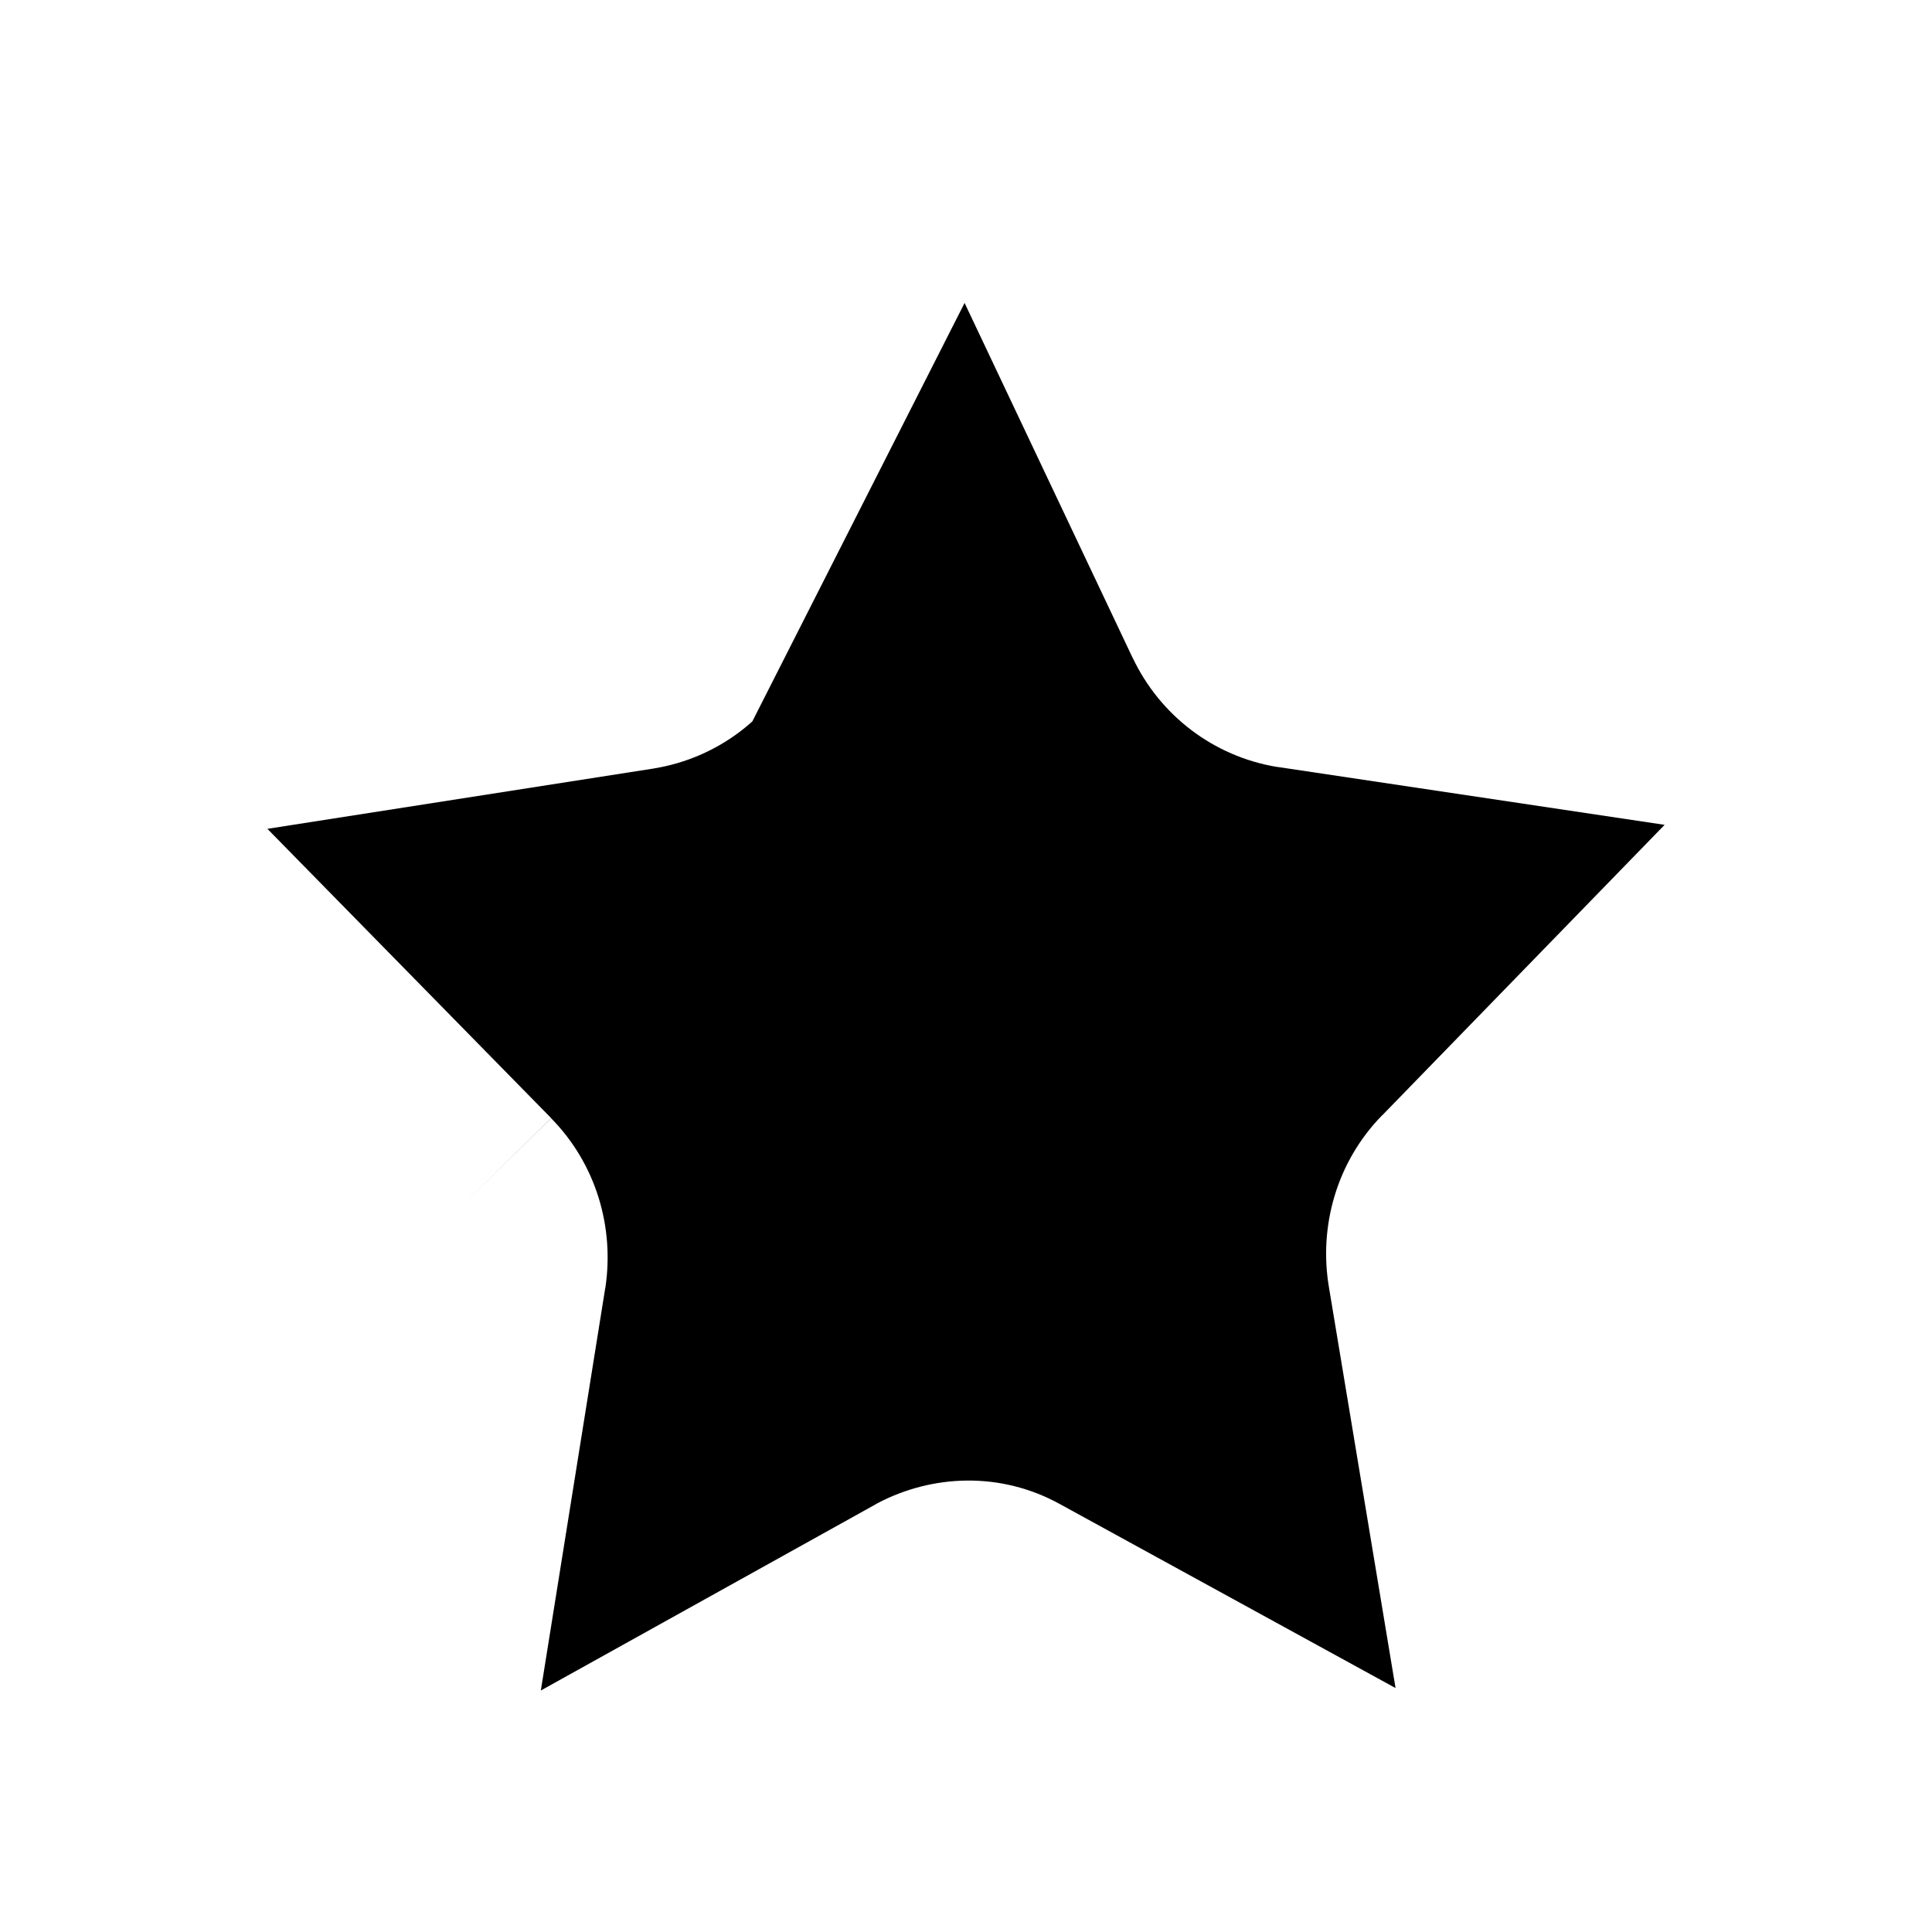 <svg width="15" height="15" viewBox="0 0 15 15" xmlns="http://www.w3.org/2000/svg">
<path d="M7.489 2.352L8.793 5.106L8.794 5.107C9.007 5.556 9.422 5.872 9.912 5.954L9.921 5.955L9.929 5.956L12.924 6.404L10.733 8.658C10.732 8.659 10.731 8.66 10.73 8.66C10.376 9.022 10.238 9.524 10.318 9.995L10.835 13.106L8.235 11.681C7.767 11.42 7.233 11.45 6.815 11.67L6.804 11.676L6.794 11.682L4.199 13.125L4.698 10.007L4.698 10.007L4.7 9.998C4.77 9.534 4.632 9.041 4.279 8.682L4.279 8.682L3.565 9.382L4.279 8.681M7.489 2.352L4.279 8.681M7.489 2.352L6.204 5.108C5.992 5.57 5.569 5.884 5.084 5.965L5.073 5.967L5.073 5.967L2.076 6.435L4.279 8.681M7.489 2.352L4.279 8.681"  stroke-width="2"/>
</svg>
